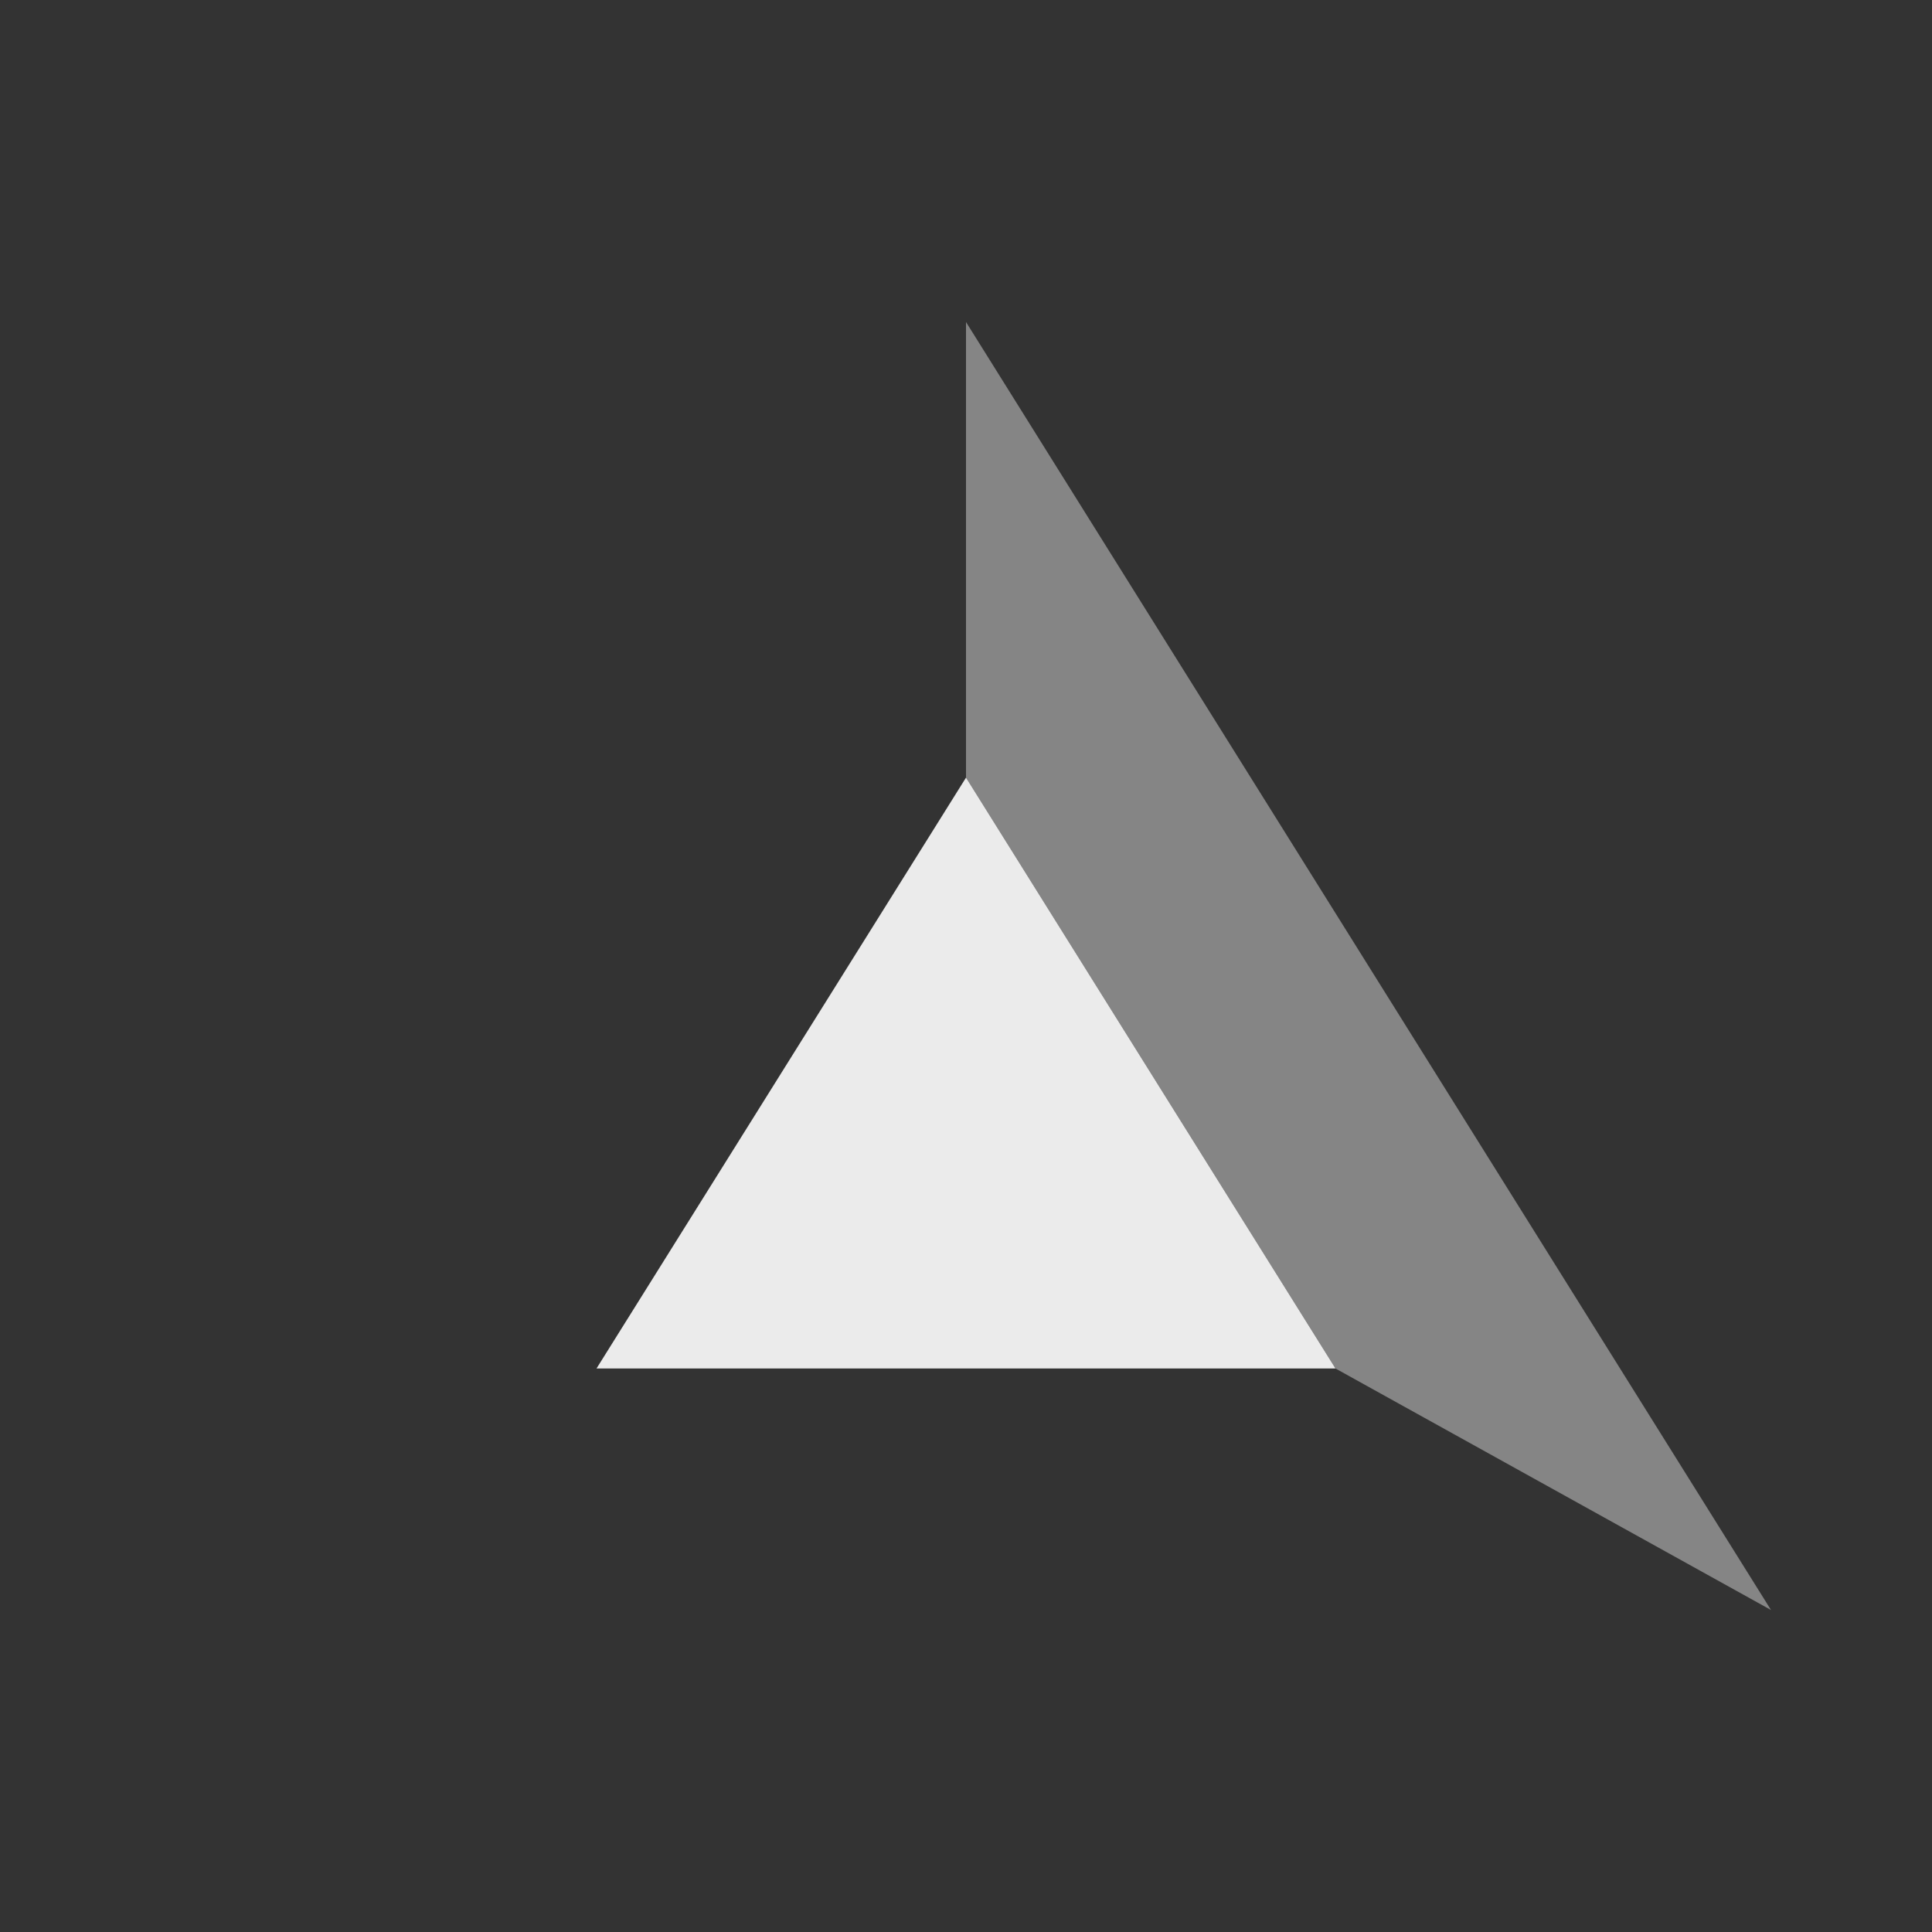 <svg xmlns="http://www.w3.org/2000/svg" width="24" height="24" viewBox="0 0 24 24" fill="none"><rect x="0" y="0" width="24" height="24" fill="#333333" stroke="none"/><path d="M7.41 17L12 9.66L16.59 17H7.41Z" fill="white" opacity=".9"/><path d="M12 4V9.66L16.59 17L22 20L12 4Z" fill="white" opacity=".4"/></svg>